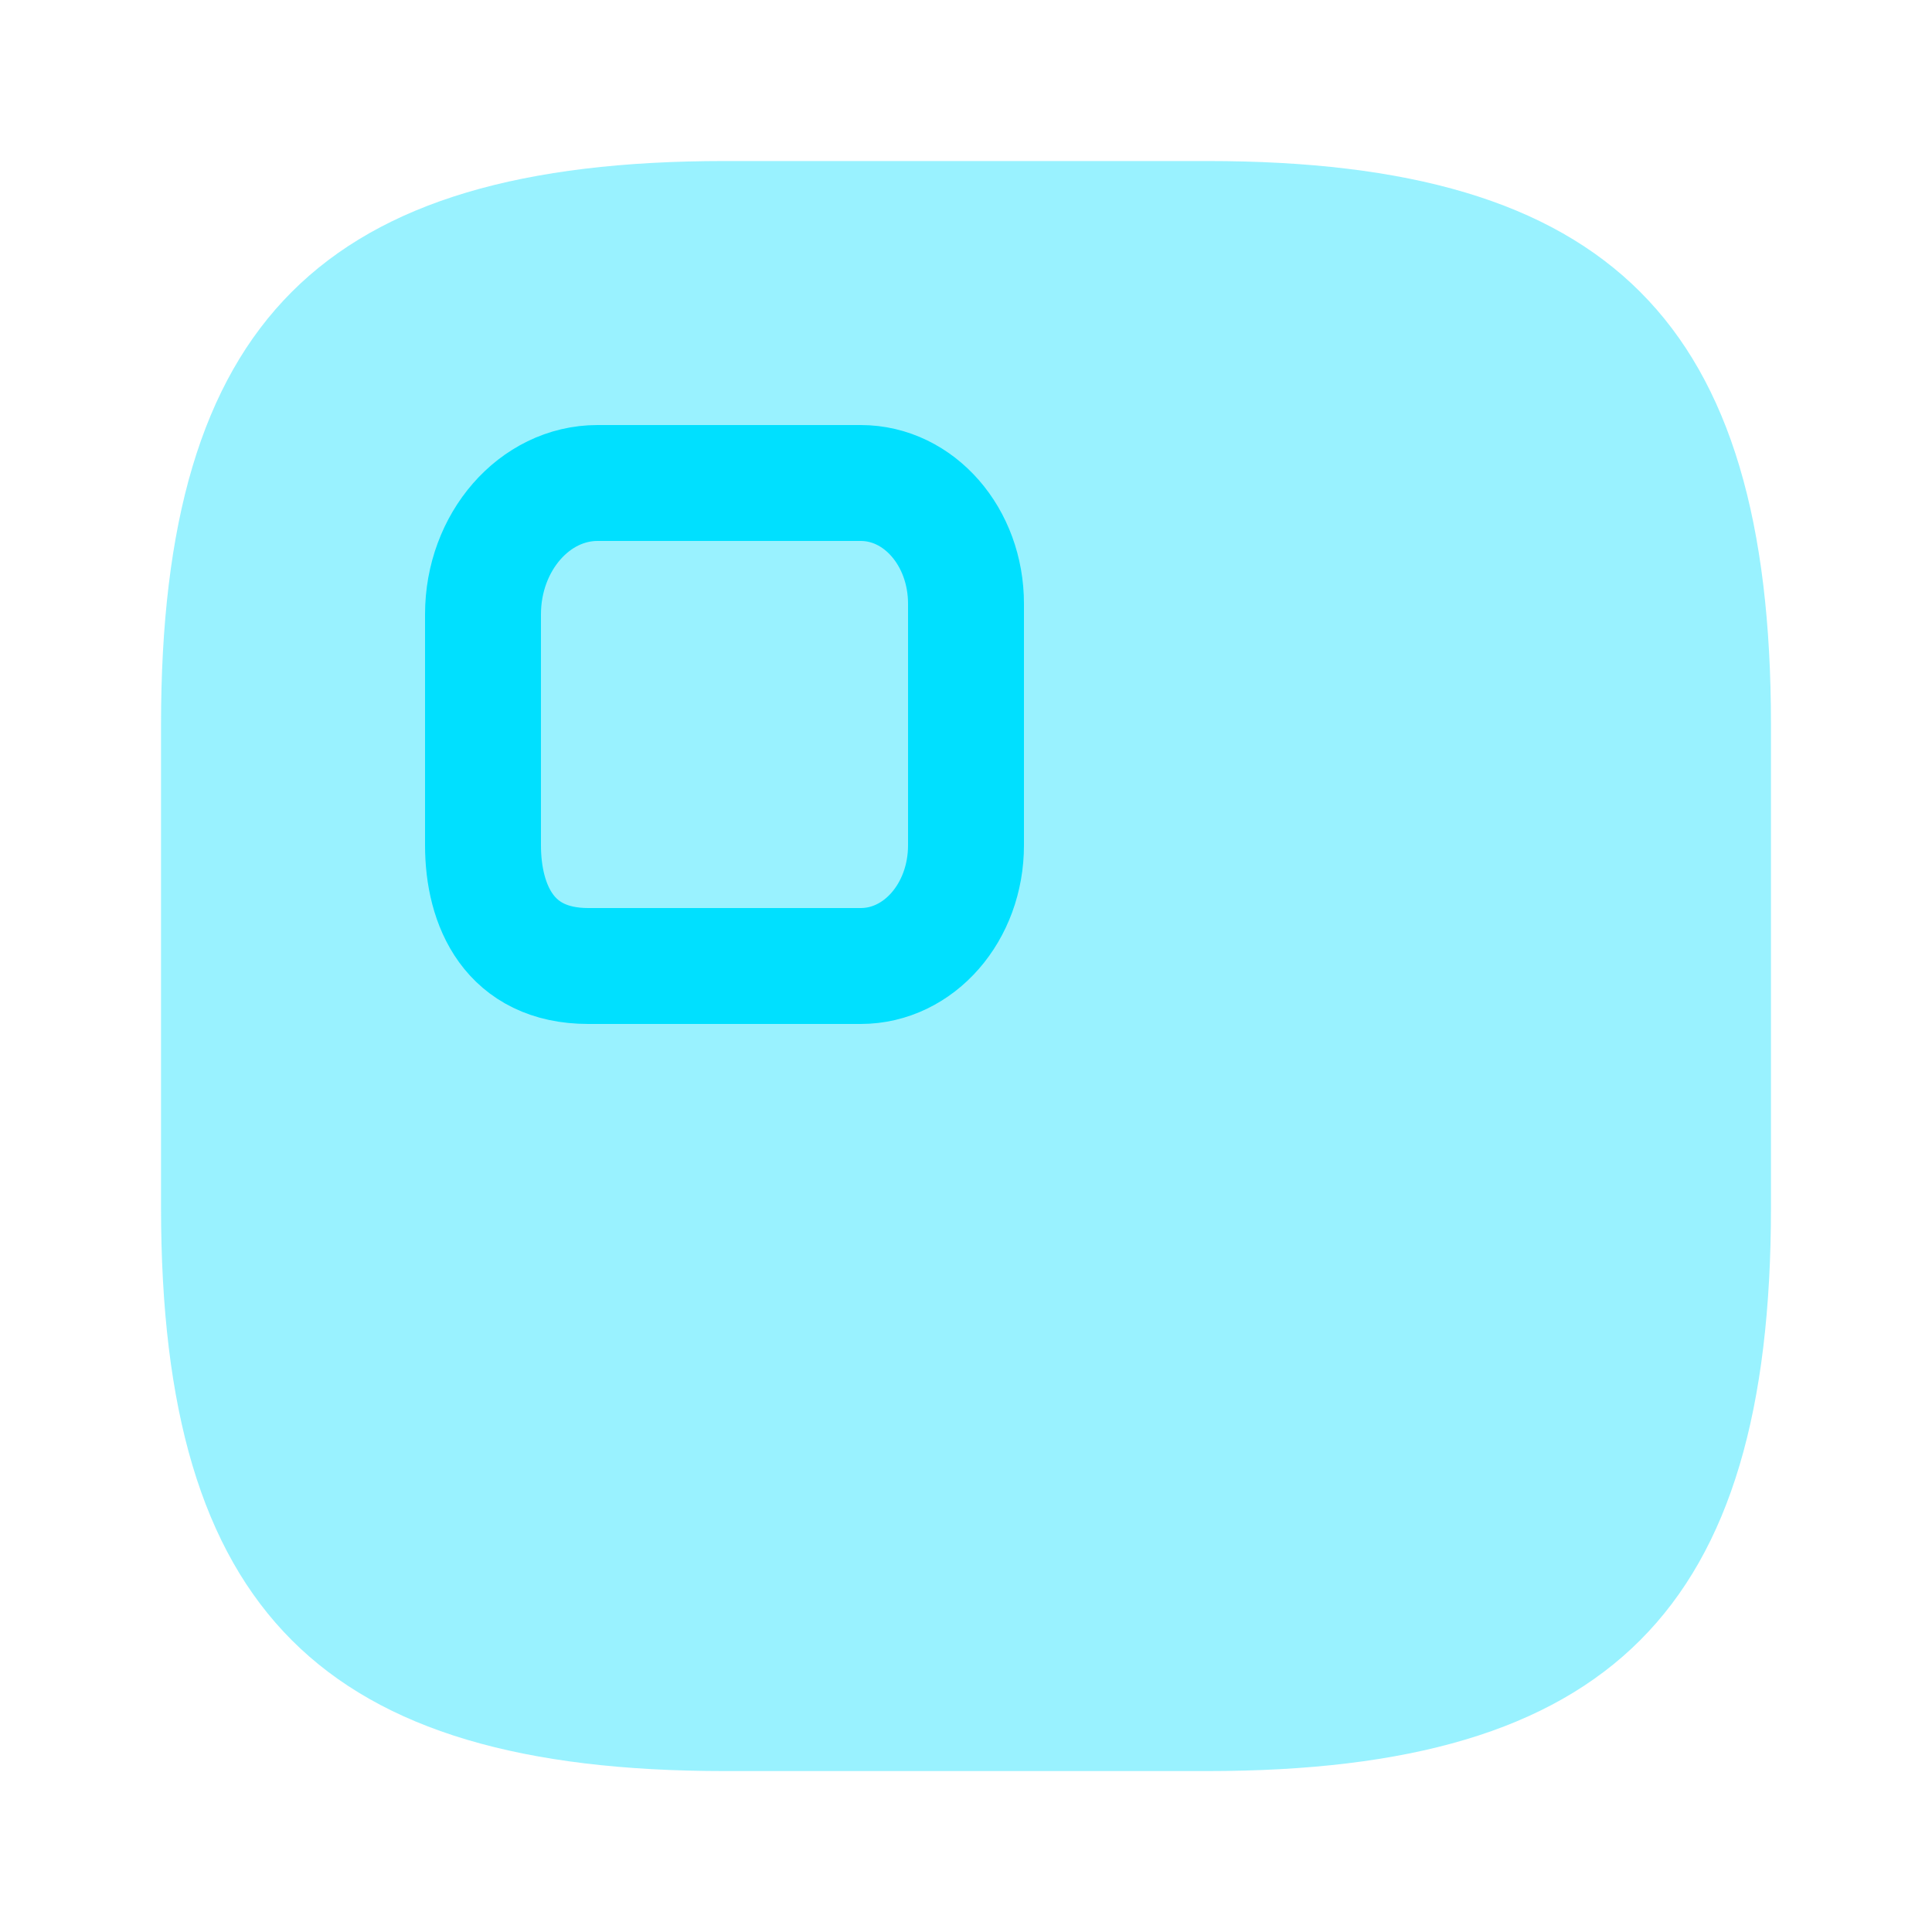<svg width="20" height="20" viewBox="0 0 20 20" fill="none" xmlns="http://www.w3.org/2000/svg">
<path opacity="0.4" d="M7.5 18.334H12.5C16.666 18.334 18.333 16.667 18.333 12.5V7.5C18.333 3.334 16.666 1.667 12.5 1.667H7.5C3.333 1.667 1.667 3.334 1.667 7.5V12.5C1.667 16.667 3.333 18.334 7.5 18.334Z" fill="#00E0FF"/>
<path d="M8.91 10H6.09C5.273 10 5 9.375 5 8.75V6.359C5 5.611 5.533 5 6.185 5H8.91C9.514 5 10 5.557 10 6.25V8.75C10 9.443 9.514 10 8.91 10Z" stroke="#00E0FF" stroke-width="1.2" stroke-linecap="round" stroke-linejoin="round"/>
</svg>
